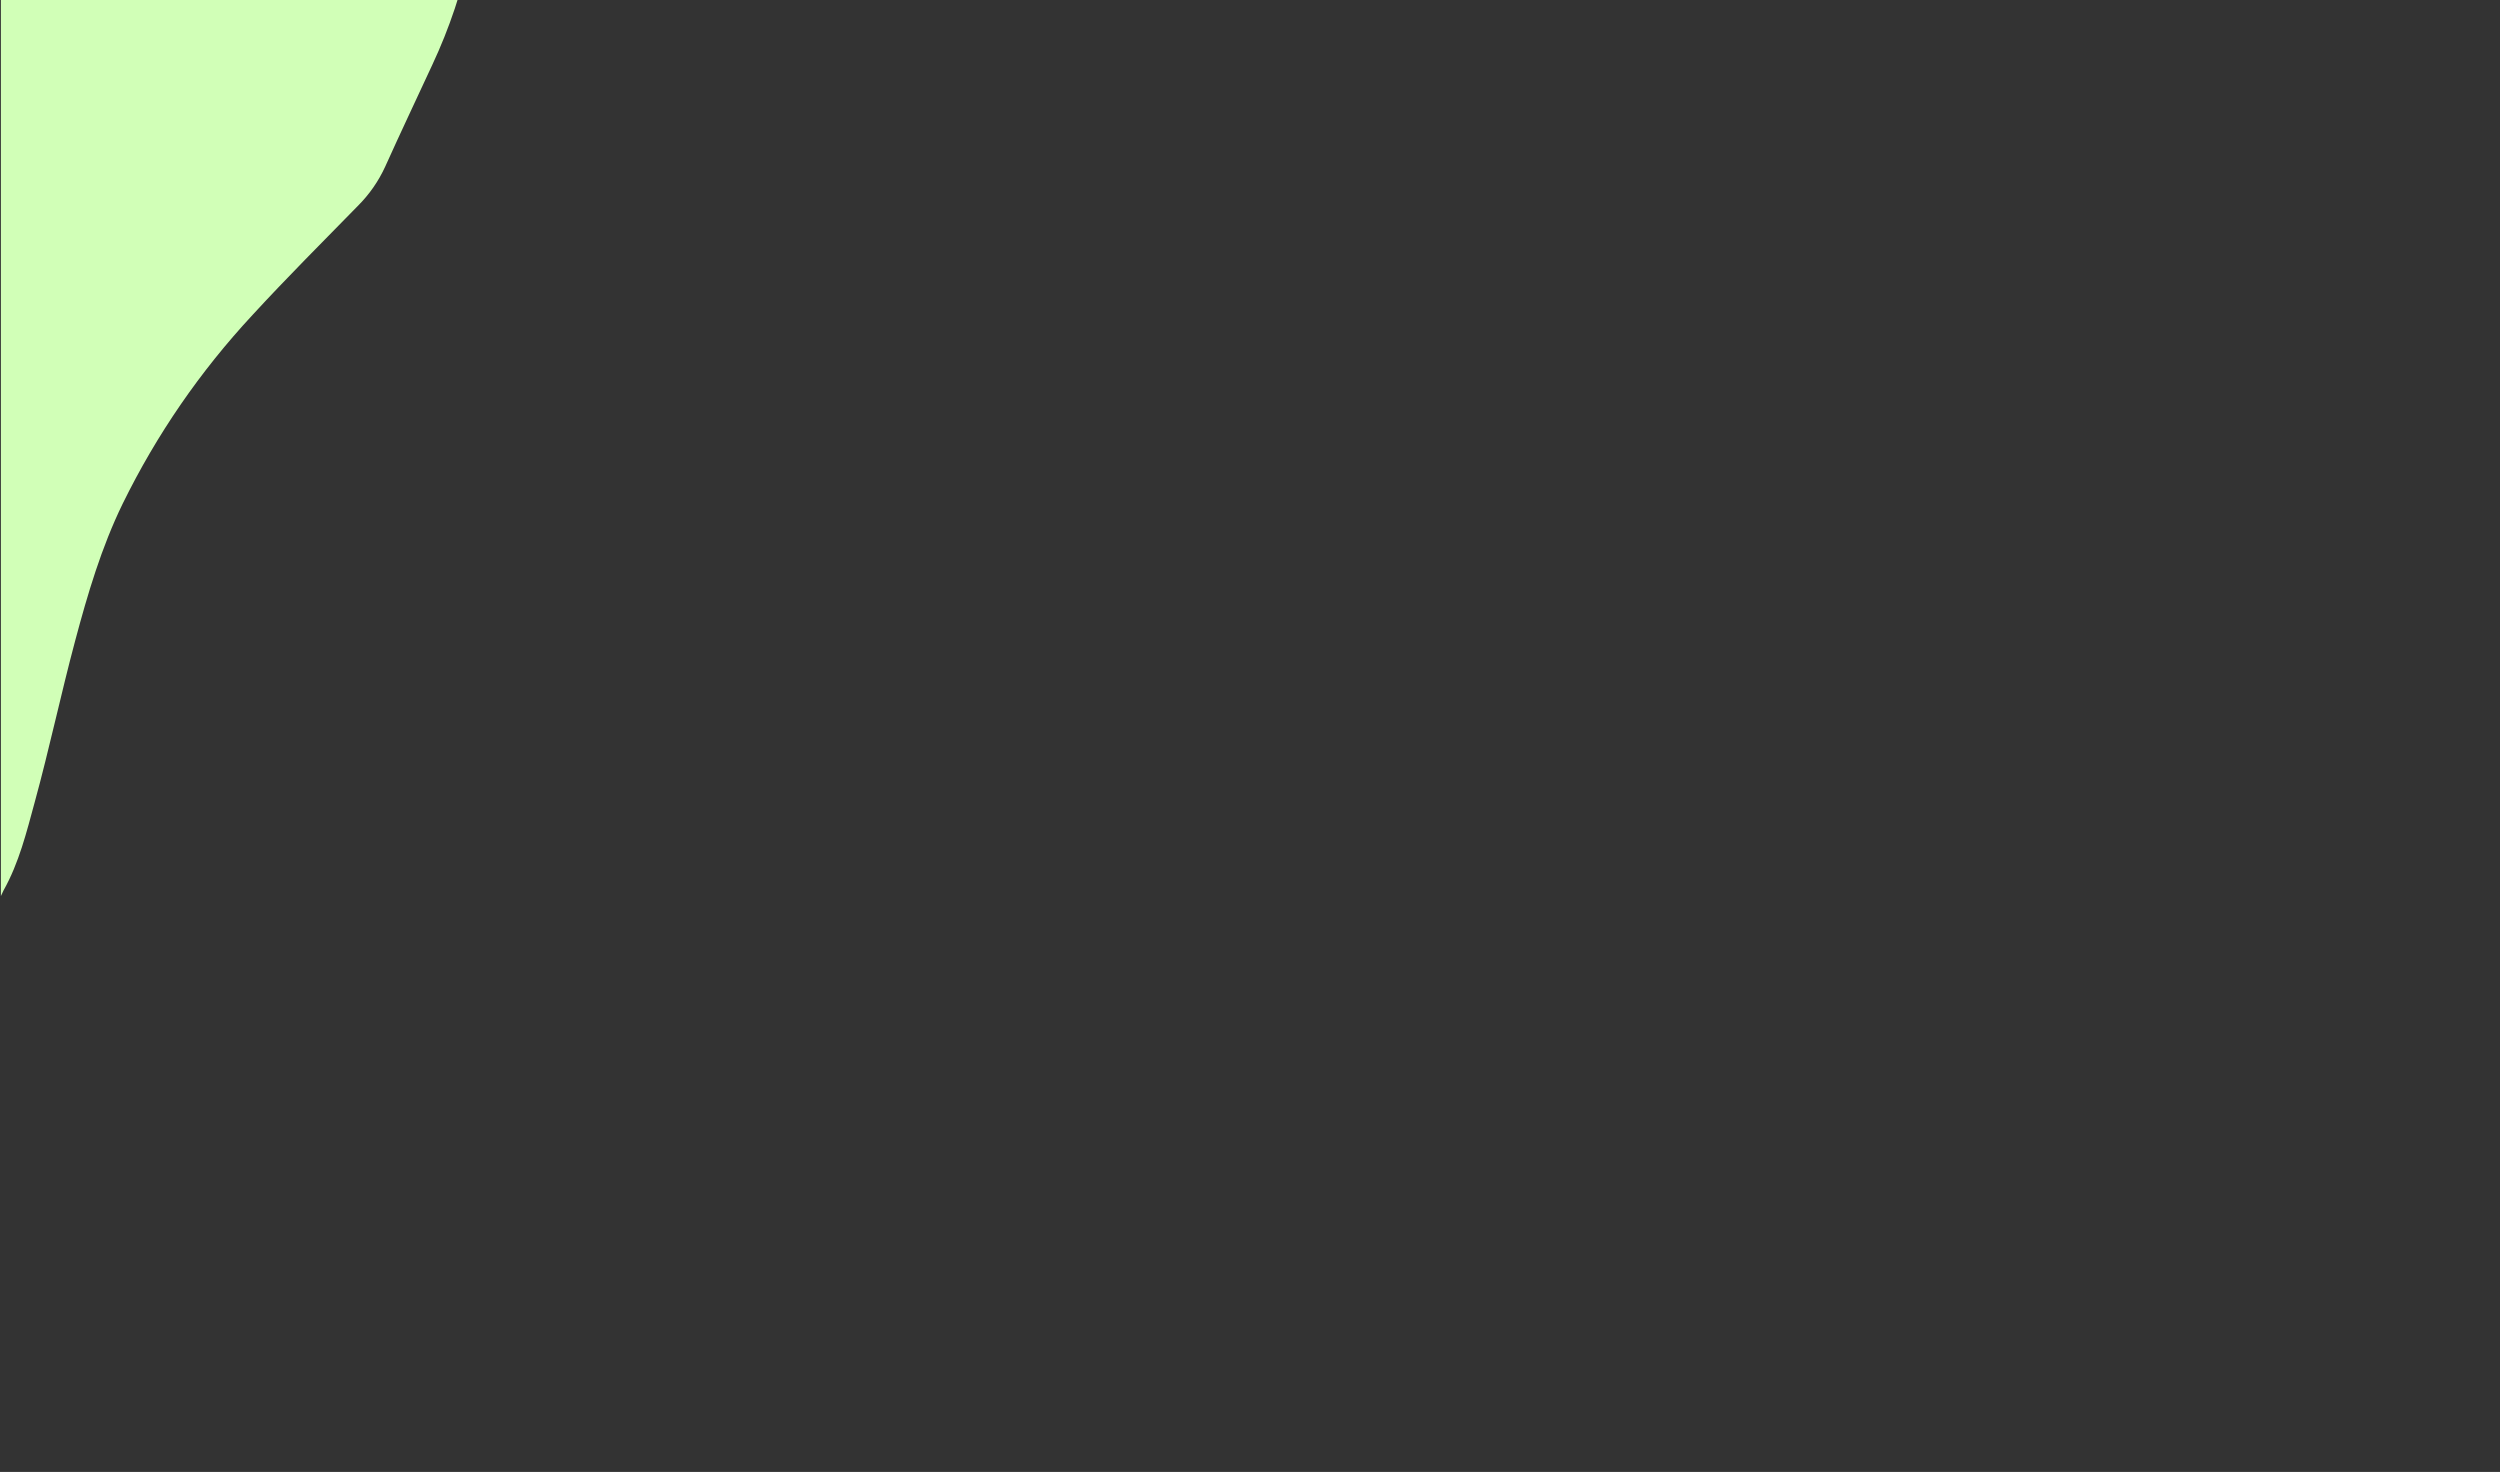 <svg xmlns="http://www.w3.org/2000/svg" xmlns:xlink="http://www.w3.org/1999/xlink" width="321" zoomAndPan="magnify" viewBox="0 0 240.75 141.75" height="189" preserveAspectRatio="xMidYMid meet" version="1.0"><rect x="0" y="0" width="240.75" height="141.75" fill="#333333" stroke="none"/><defs><clipPath id="82f5748cd1"><path d="M 0.086 0 L 47 0 L 47 121 L 0.086 121 Z M 0.086 0 " clip-rule="nonzero"/></clipPath><clipPath id="1318346e22"><path d="M 70.02 -54.949 L -23.098 146.148 L -167.125 79.457 L -74.008 -121.641 Z M 70.02 -54.949 " clip-rule="nonzero"/></clipPath><clipPath id="f9c37fd4d6"><path d="M 70.02 -54.949 L -23.098 146.148 L -167.125 79.457 L -74.008 -121.641 Z M 70.02 -54.949 " clip-rule="nonzero"/></clipPath></defs><g clip-path="url(#82f5748cd1)"><g clip-path="url(#1318346e22)"><g clip-path="url(#f9c37fd4d6)"><path fill="#d1ffb7" d="M -93.453 113.012 C -99.152 110.504 -104.395 107.324 -108.699 102.863 C -117.832 93.41 -121.371 82.105 -119.074 69.137 C -118.344 65.203 -117.145 61.414 -115.477 57.777 C -113.875 54.227 -112.648 50.547 -111.793 46.746 C -110.531 41.121 -111.027 35.531 -112.75 30.047 C -114.125 25.668 -116.082 21.543 -118.023 17.391 C -119.305 14.664 -120.723 11.988 -121.301 8.988 C -121.387 8.605 -121.523 8.242 -121.707 7.895 C -124.625 1.961 -124.875 -4.273 -123.574 -10.609 C -122.363 -16.547 -119.395 -21.645 -115.484 -26.219 C -112.27 -30.004 -108.621 -33.367 -104.953 -36.703 C -100.637 -40.629 -96.312 -44.551 -92.684 -49.148 C -90.156 -52.352 -87.797 -55.719 -86.332 -59.547 C -84.941 -63.164 -83.781 -66.879 -82.676 -70.594 C -81.156 -75.727 -80.055 -80.961 -78.297 -85.984 C -76.887 -90.148 -75.051 -94.113 -72.789 -97.879 C -68.766 -104.383 -62.648 -107.961 -54.977 -108.574 C -48.781 -109.078 -43.121 -107.344 -37.754 -104.227 C -30 -99.711 -23.559 -93.703 -17.82 -86.918 C -12.855 -81.062 -8.094 -75.027 -3.27 -69.051 C -0.215 -65.27 2.953 -61.594 6.371 -58.125 C 10.836 -53.59 15.883 -49.828 21.18 -46.359 C 26.539 -42.84 31.926 -39.355 36.469 -34.754 C 44.777 -26.355 47.699 -16.332 45.32 -4.797 C 44.516 -0.977 43.289 2.703 41.633 6.238 C 40.121 9.504 38.578 12.754 37.098 16.039 C 36.445 17.465 35.562 18.73 34.453 19.836 C 31.055 23.309 27.617 26.746 24.328 30.32 C 19.266 35.77 15.094 41.828 11.816 48.504 C 9.762 52.719 8.441 57.203 7.238 61.707 C 5.859 66.867 4.754 72.102 3.344 77.246 C 2.555 80.141 1.836 83.086 0.34 85.75 C -0.016 86.441 -0.262 87.172 -0.402 87.941 C -0.629 89.215 -1.168 90.34 -2.023 91.312 C -2.367 91.664 -2.637 92.062 -2.828 92.52 C -4.551 97.129 -7.824 100.586 -11.336 103.824 C -16.359 108.398 -22.047 111.879 -28.406 114.27 C -44.668 120.559 -61.336 121.508 -78.305 118.027 C -83.57 117 -88.617 115.328 -93.453 113.012 Z M -42.828 -104.332 C -42.605 -103.816 -42.562 -103.5 -42.383 -103.359 C -41.988 -103.055 -41.488 -102.91 -41.156 -103.426 C -41.062 -103.578 -41.207 -104.086 -41.348 -104.137 C -41.832 -104.258 -42.328 -104.32 -42.828 -104.332 Z M -42.828 -104.332 " fill-opacity="1" fill-rule="nonzero"/></g></g></g></svg>